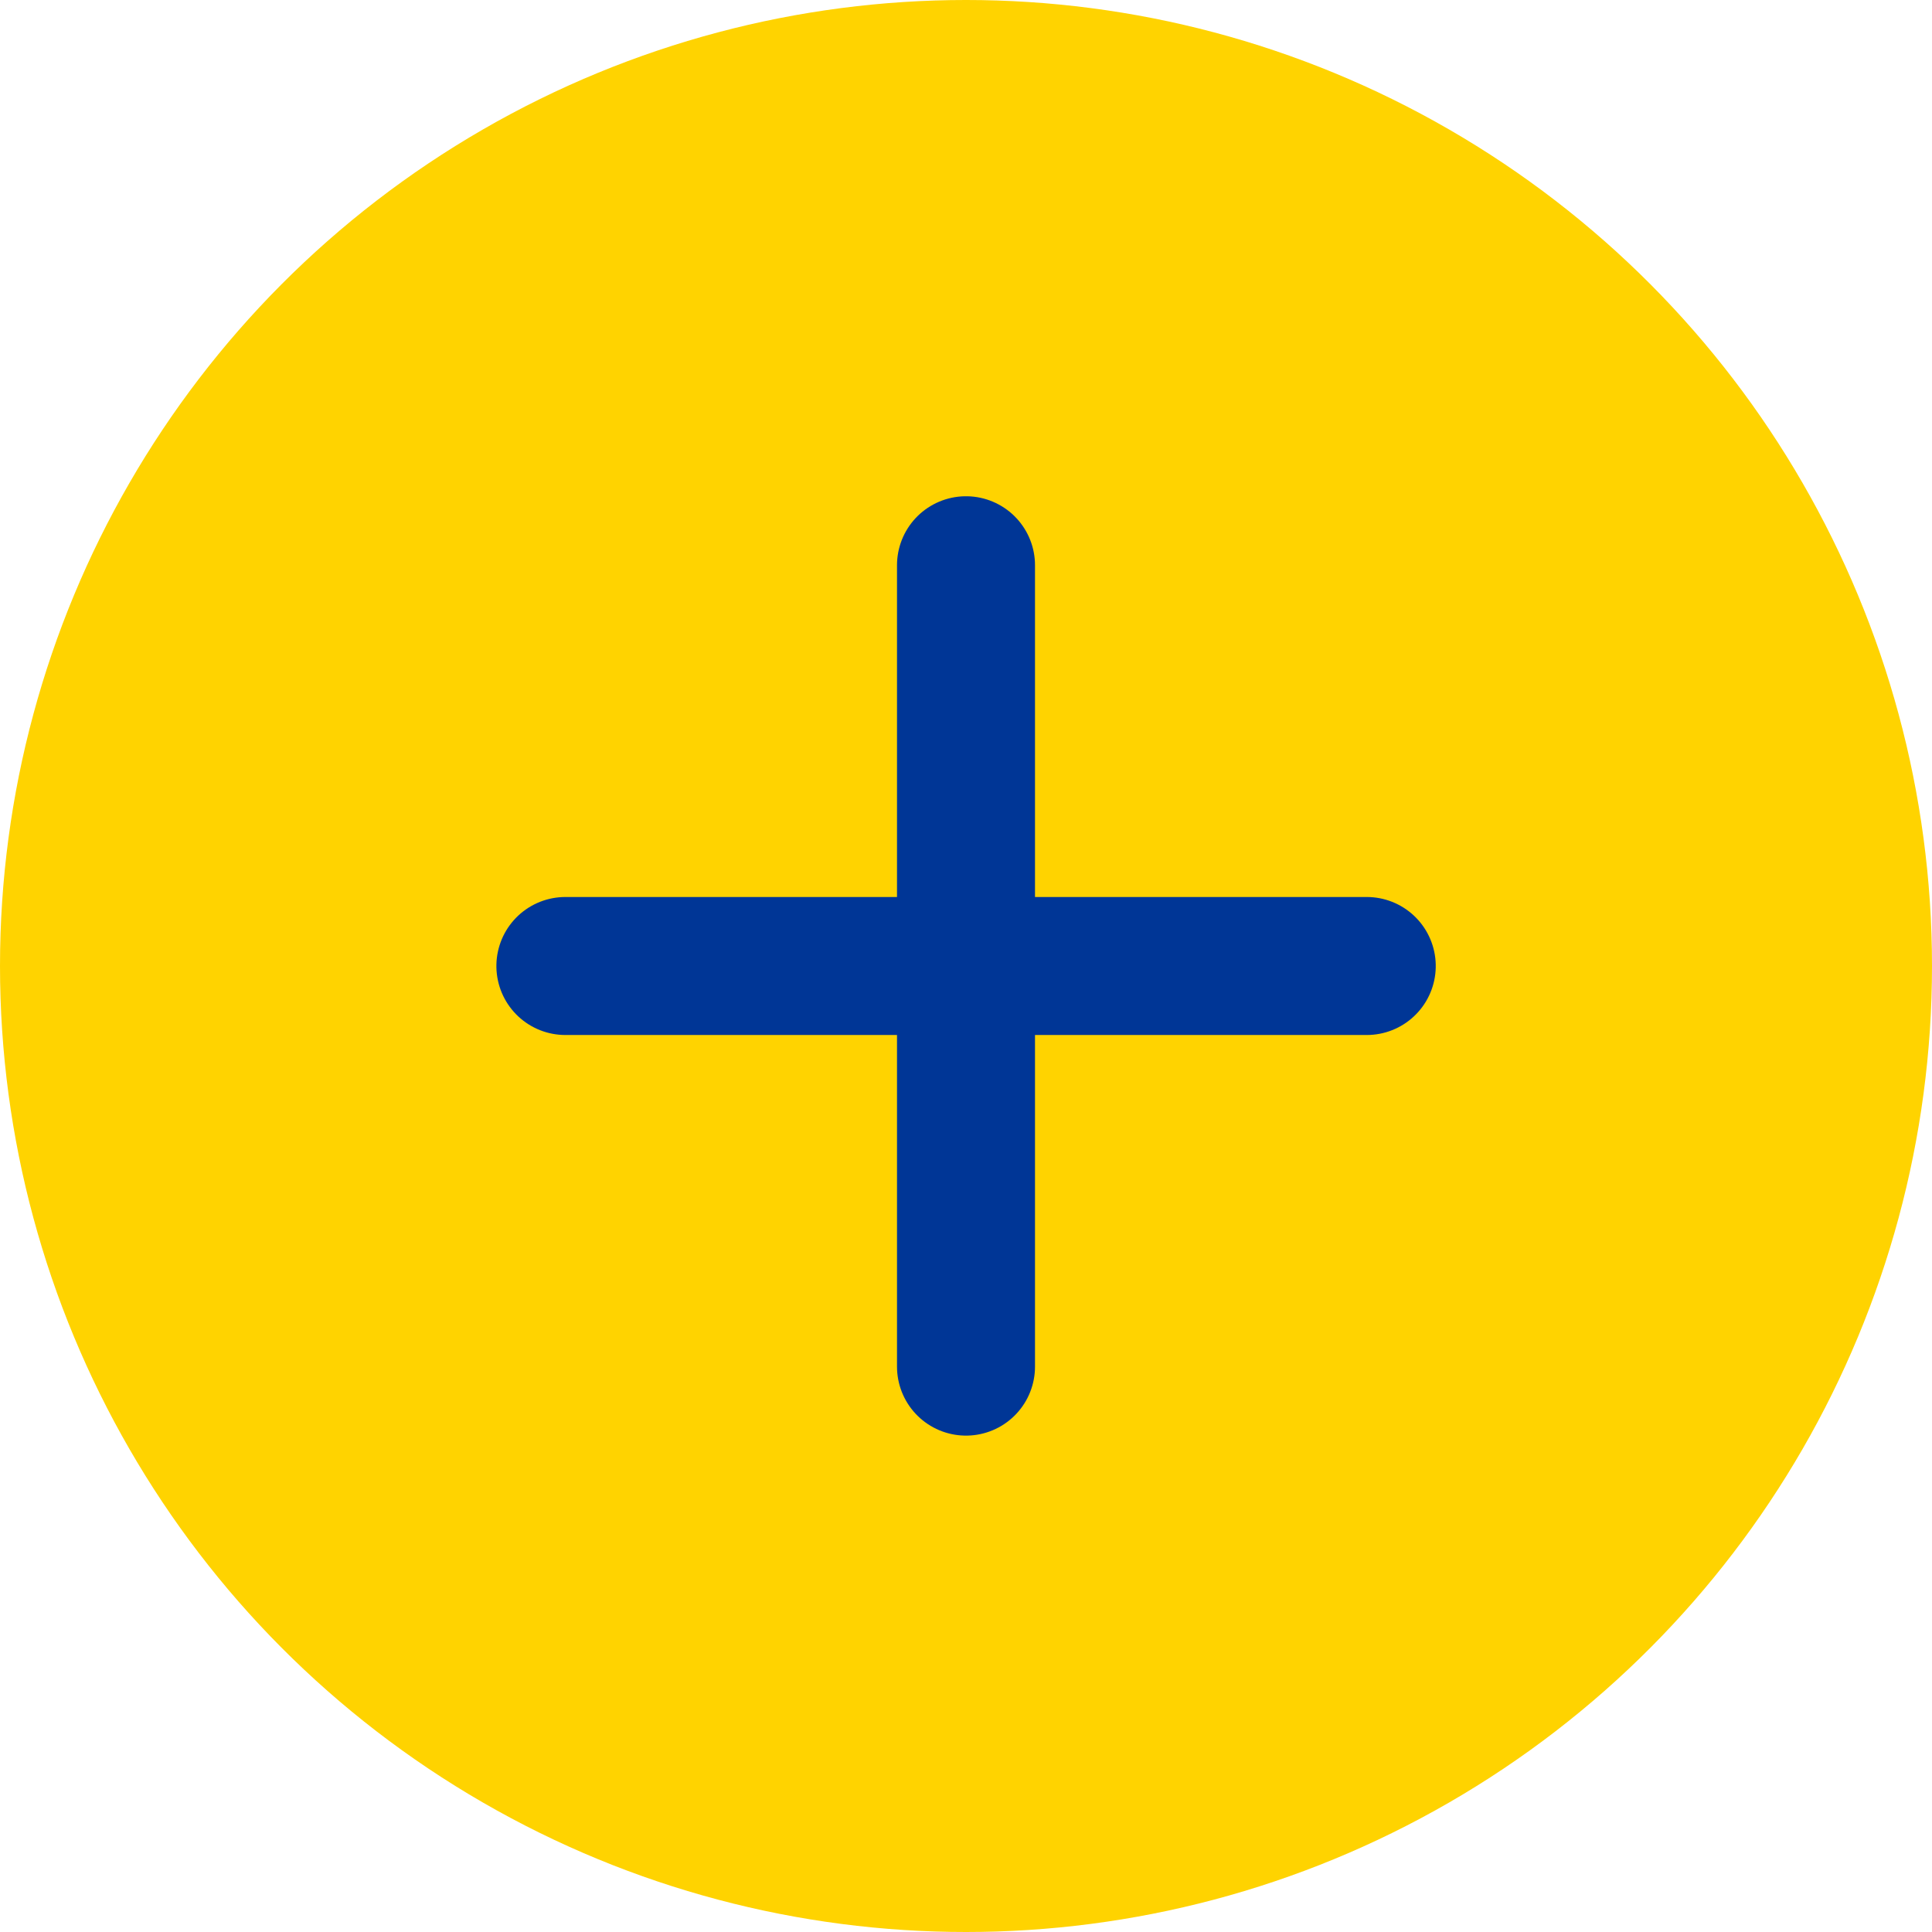 <svg xmlns="http://www.w3.org/2000/svg" width="14" height="14" viewBox="0 0 14 14">
  <g id="Grupo_673" data-name="Grupo 673" transform="translate(-474 -810.525)">
    <circle id="Elipse_5" data-name="Elipse 5" cx="7" cy="7" r="7" transform="translate(474 810.525)" fill="#ffd300"/>
    <g id="Grupo_55" data-name="Grupo 55" transform="translate(-255 -1589.475)">
      <path id="Trazado_518" data-name="Trazado 518" d="M5208,2405.5v5.807" transform="translate(-4472 -1.404)" fill="none" stroke="#003696" stroke-linecap="round" stroke-width="1"/>
      <path id="Trazado_519" data-name="Trazado 519" d="M5208,2405.5v5.807" transform="translate(3144.404 -2801) rotate(90)" fill="none" stroke="#003696" stroke-linecap="round" stroke-width="1"/>
    </g>
  </g>
</svg>

